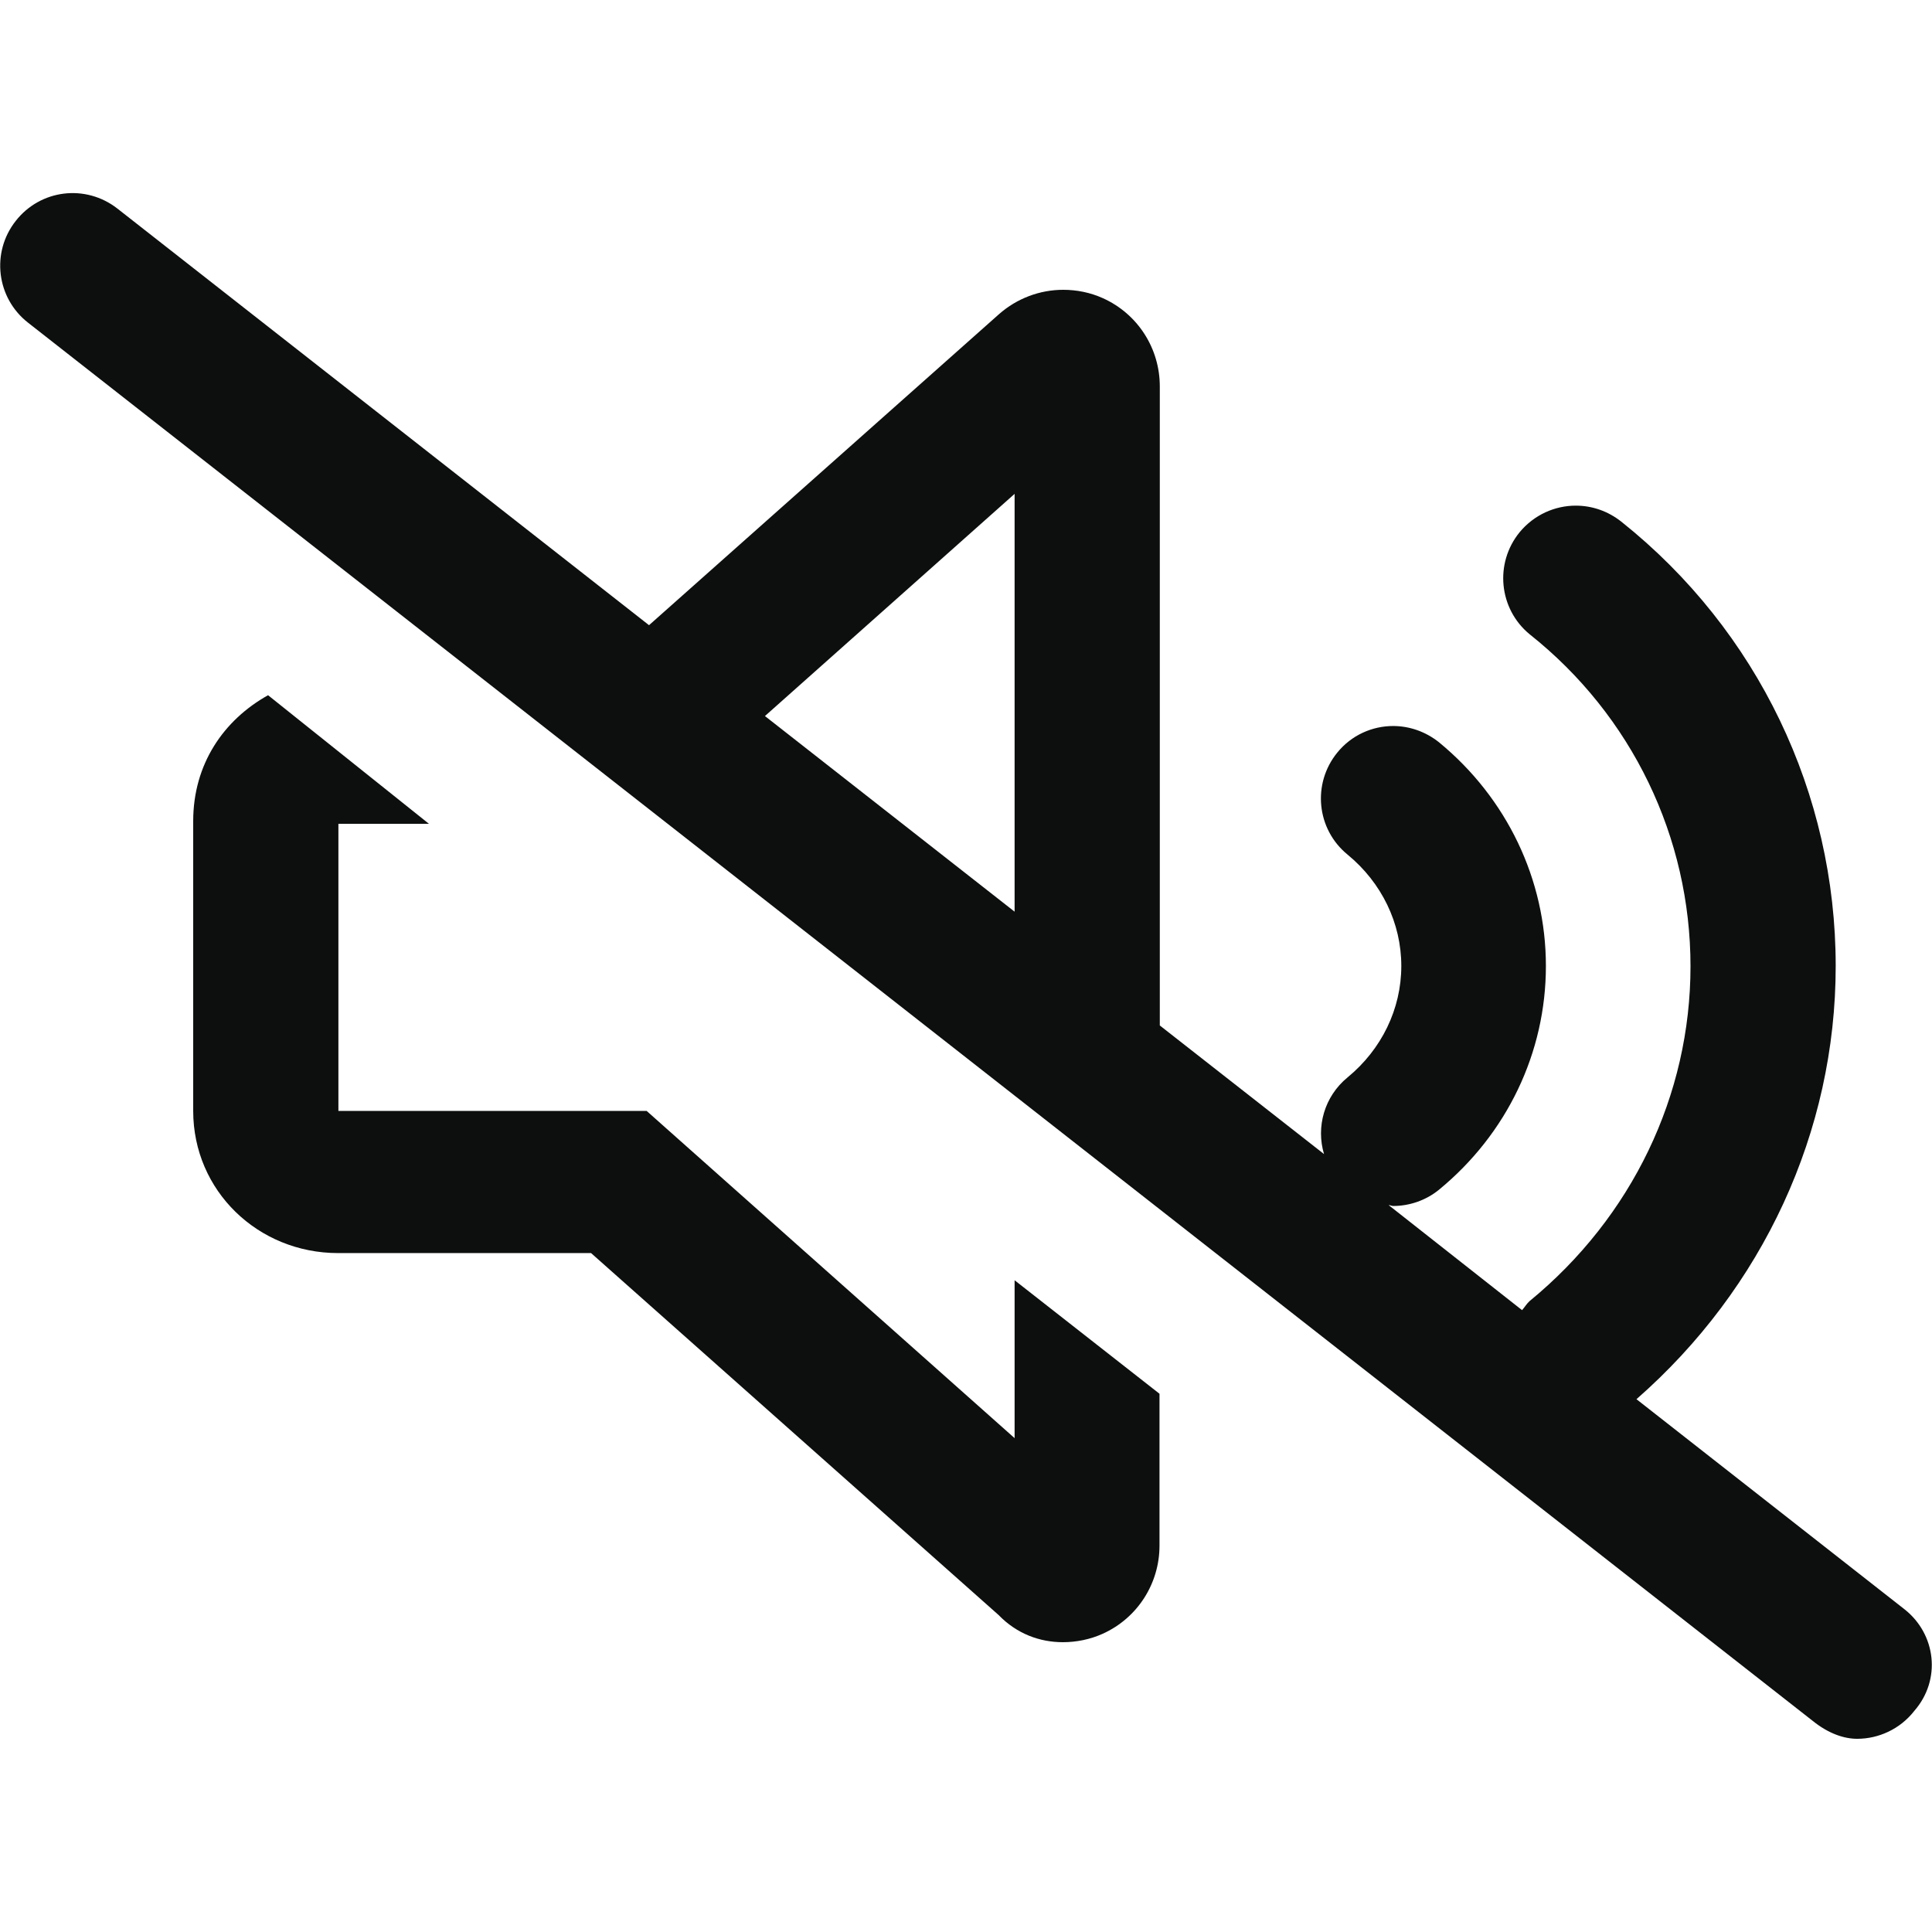 <?xml version="1.0" encoding="utf-8"?>
<!-- Generator: Adobe Illustrator 19.2.1, SVG Export Plug-In . SVG Version: 6.00 Build 0)  -->
<svg version="1.1" id="Слой_1" xmlns="http://www.w3.org/2000/svg" xmlns:xlink="http://www.w3.org/1999/xlink" x="0px" y="0px"
	 viewBox="0 0 640 640" style="enable-background:new 0 0 640 640;" xml:space="preserve">
<style type="text/css">
	.st0{fill:#0D0F0F;}
</style>
<path class="st0" d="M630.9,533.1l-88.8-69.6c41.9-36.7,66-88.6,66-143.5c0-57.1-25.8-111.1-70.9-147.1c-4.5-3.6-9.8-5.4-15.2-5.4
	c-6.9,0-13.8,3-18.6,8.8c-8.4,10.3-6.9,25.4,3.3,33.8c33.9,26.9,53.3,67.3,53.3,110c0,42.7-19.4,83.1-53.3,110.9c-1,0.9-1.6,2-2.5,3
	L460,399.2c0.5,0,1,0.3,1.5,0.3c5.3,0,10.8-1.8,15.2-5.4c22.5-18.5,35.4-45.4,35.4-74.1c0-28.6-12.9-55.6-35.4-74.1
	c-4.5-3.6-9.9-5.4-15.2-5.4c-6.9,0-13.8,3-18.5,8.8c-8.4,10.3-6.9,25.4,3.4,33.8c11.3,9.3,17.8,22.7,17.8,36.9s-6.5,27.6-17.8,36.9
	c-7.7,6.3-10.5,16.4-7.8,25.4l-54.4-42.6V128c0-12.6-7.3-24-18.8-29.2c-4.2-1.9-8.7-2.8-13.2-2.8c-7.7,0-15.3,2.8-21.3,8.1
	L215,207.1L38.9,69.1c-10.5-8.2-25.5-6.4-33.7,4.1C-3,83.6-1.2,98.7,9.3,106.9L600.4,570c5.3,4.3,10.5,6,14.8,6
	c7.1,0,14.2-3.2,18.9-9.2C643.2,556.4,641.3,541.3,630.9,533.1z M336.1,302l-82.7-64.8l82.7-73.6V302z M336.1,476.4L214.2,368H112.1
	v-95.1h30l-53.3-42.6c-14.7,8.2-24.8,22.8-24.8,41.7v96c0,26.5,21.5,47.1,48,47.1h83.8L330.8,535c6,6.2,13.6,9,21.3,9
	c4.4,0,9-0.9,13.2-2.8c11.5-5.2,18.8-16.6,18.8-29.2v-50.3l-48-37.6V476.4z"/>
</svg>

